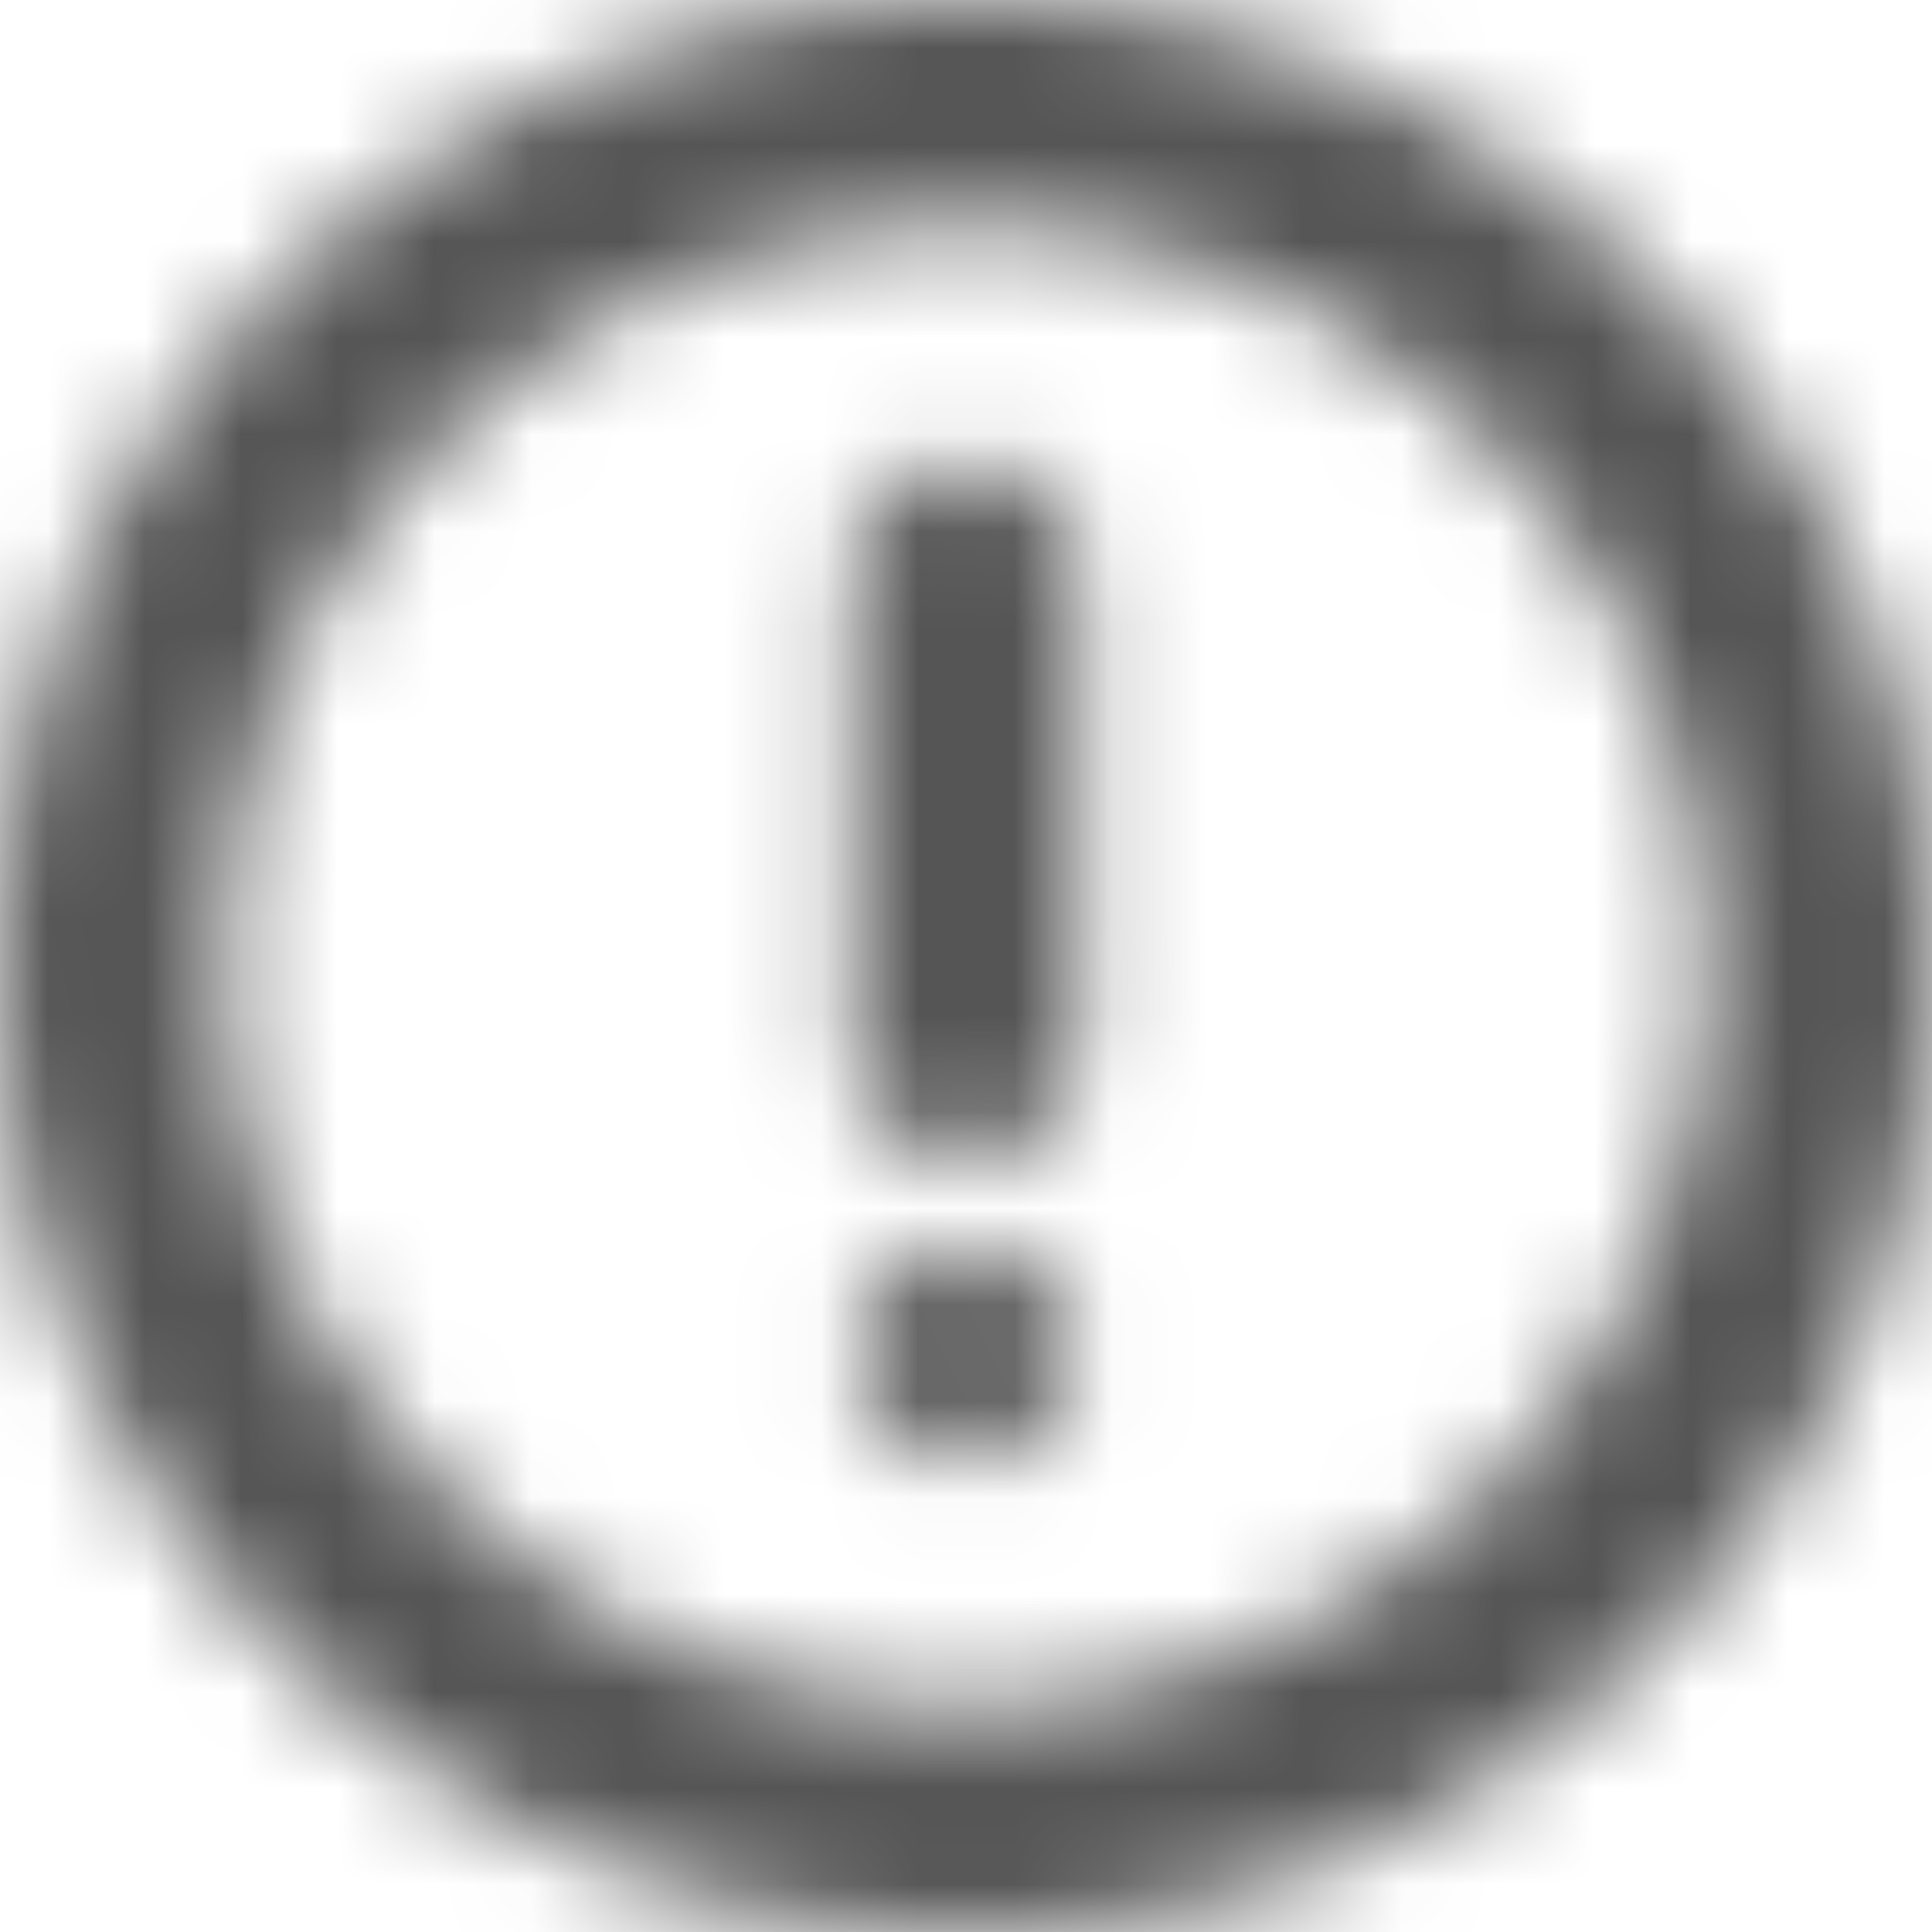 <svg width="20" height="20" xmlns="http://www.w3.org/2000/svg" xmlns:xlink="http://www.w3.org/1999/xlink"><defs><path d="M10 15.107a1.096 1.096 0 110-2.193 1.096 1.096 0 010 2.193zM10 20C4.477 20 0 15.523 0 10S4.477 0 10 0s10 4.477 10 10-4.477 10-10 10zm0-2.353a7.647 7.647 0 100-15.294 7.647 7.647 0 000 15.294zM8.824 5.99a1.176 1.176 0 012.352 0v4.813a1.176 1.176 0 11-2.352 0V5.99z" id="status-warning-20px_svg__a"/></defs><g fill="none" fill-rule="evenodd"><mask id="status-warning-20px_svg__b" fill="#fff"><use xlink:href="#status-warning-20px_svg__a"/></mask><g mask="url(#status-warning-20px_svg__b)" fill="#555"><path d="M-22-22h64v64h-64z"/></g></g></svg>